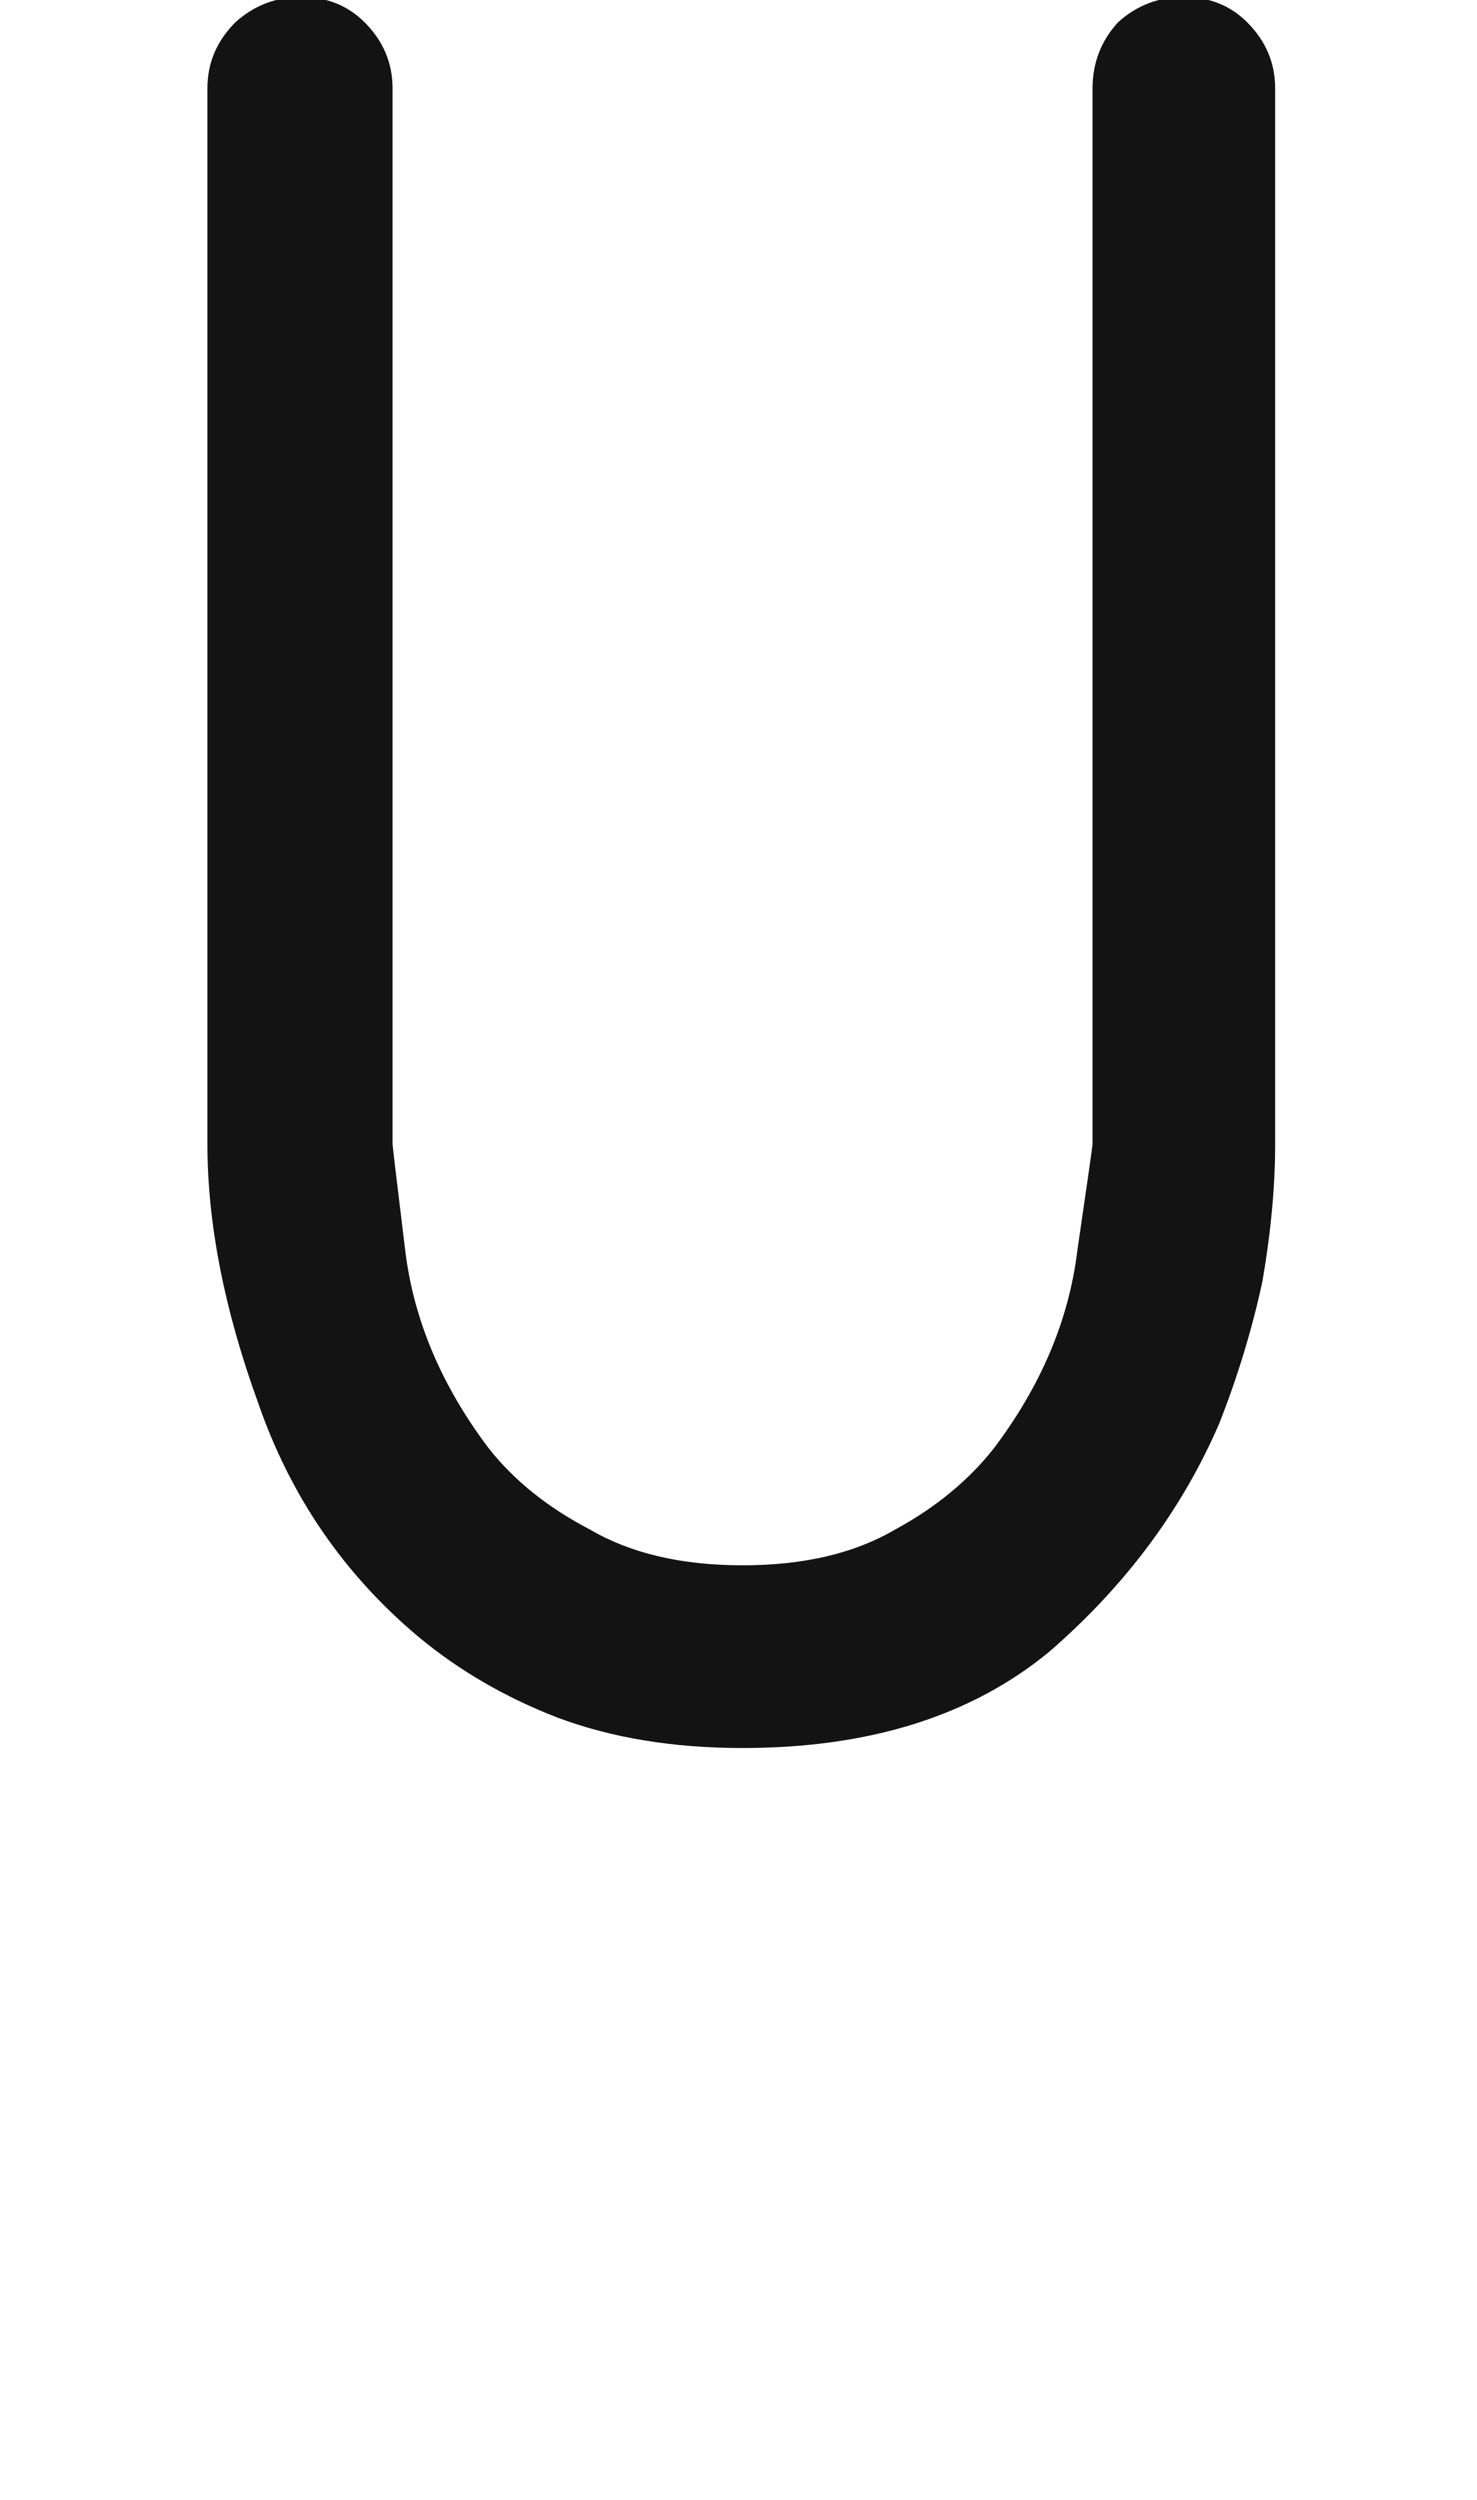 <svg xmlns="http://www.w3.org/2000/svg" width="120" height="203" viewBox="0 0 120 203"><path fill="#131313" d="M4178.352,93.421 C4178.352,74.464 4178.352,45.891 4178.352,7.702 C4178.352,5.642 4179.107,3.856 4180.619,2.345 C4182.13,0.971 4183.915,0.284 4185.976,0.284 C4188.037,0.284 4189.754,0.971 4191.127,2.345 C4192.638,3.856 4193.394,5.642 4193.394,7.702 C4193.394,26.797 4193.394,55.369 4193.394,93.421 C4193.394,93.558 4193.737,96.443 4194.424,102.075 C4195.111,107.707 4197.378,113.065 4201.224,118.147 C4203.285,120.757 4206.032,122.955 4209.466,124.741 C4212.763,126.664 4216.884,127.626 4221.829,127.626 C4226.775,127.626 4230.896,126.664 4234.193,124.741 C4237.49,122.955 4240.168,120.757 4242.229,118.147 C4246.075,113.065 4248.342,107.707 4249.029,102.075 C4249.853,96.443 4250.265,93.558 4250.265,93.421 C4250.265,74.464 4250.265,45.891 4250.265,7.702 C4250.265,5.642 4250.952,3.856 4252.326,2.345 C4253.837,0.971 4255.622,0.284 4257.683,0.284 C4259.744,0.284 4261.461,0.971 4262.834,2.345 C4264.345,3.856 4265.101,5.642 4265.101,7.702 C4265.101,26.797 4265.101,55.369 4265.101,93.421 C4265.101,96.855 4264.758,100.564 4264.071,104.548 C4263.246,108.394 4262.079,112.241 4260.568,116.087 C4257.546,123.093 4252.944,129.274 4246.762,134.632 C4240.443,139.852 4232.132,142.462 4221.829,142.462 C4216.197,142.462 4211.183,141.638 4206.788,139.989 C4202.529,138.341 4198.751,136.143 4195.454,133.396 C4189.41,128.313 4185.083,121.994 4182.473,114.438 C4179.726,106.883 4178.352,99.877 4178.352,93.421 Z" transform="translate(-4161.5 -.528)"/></svg>